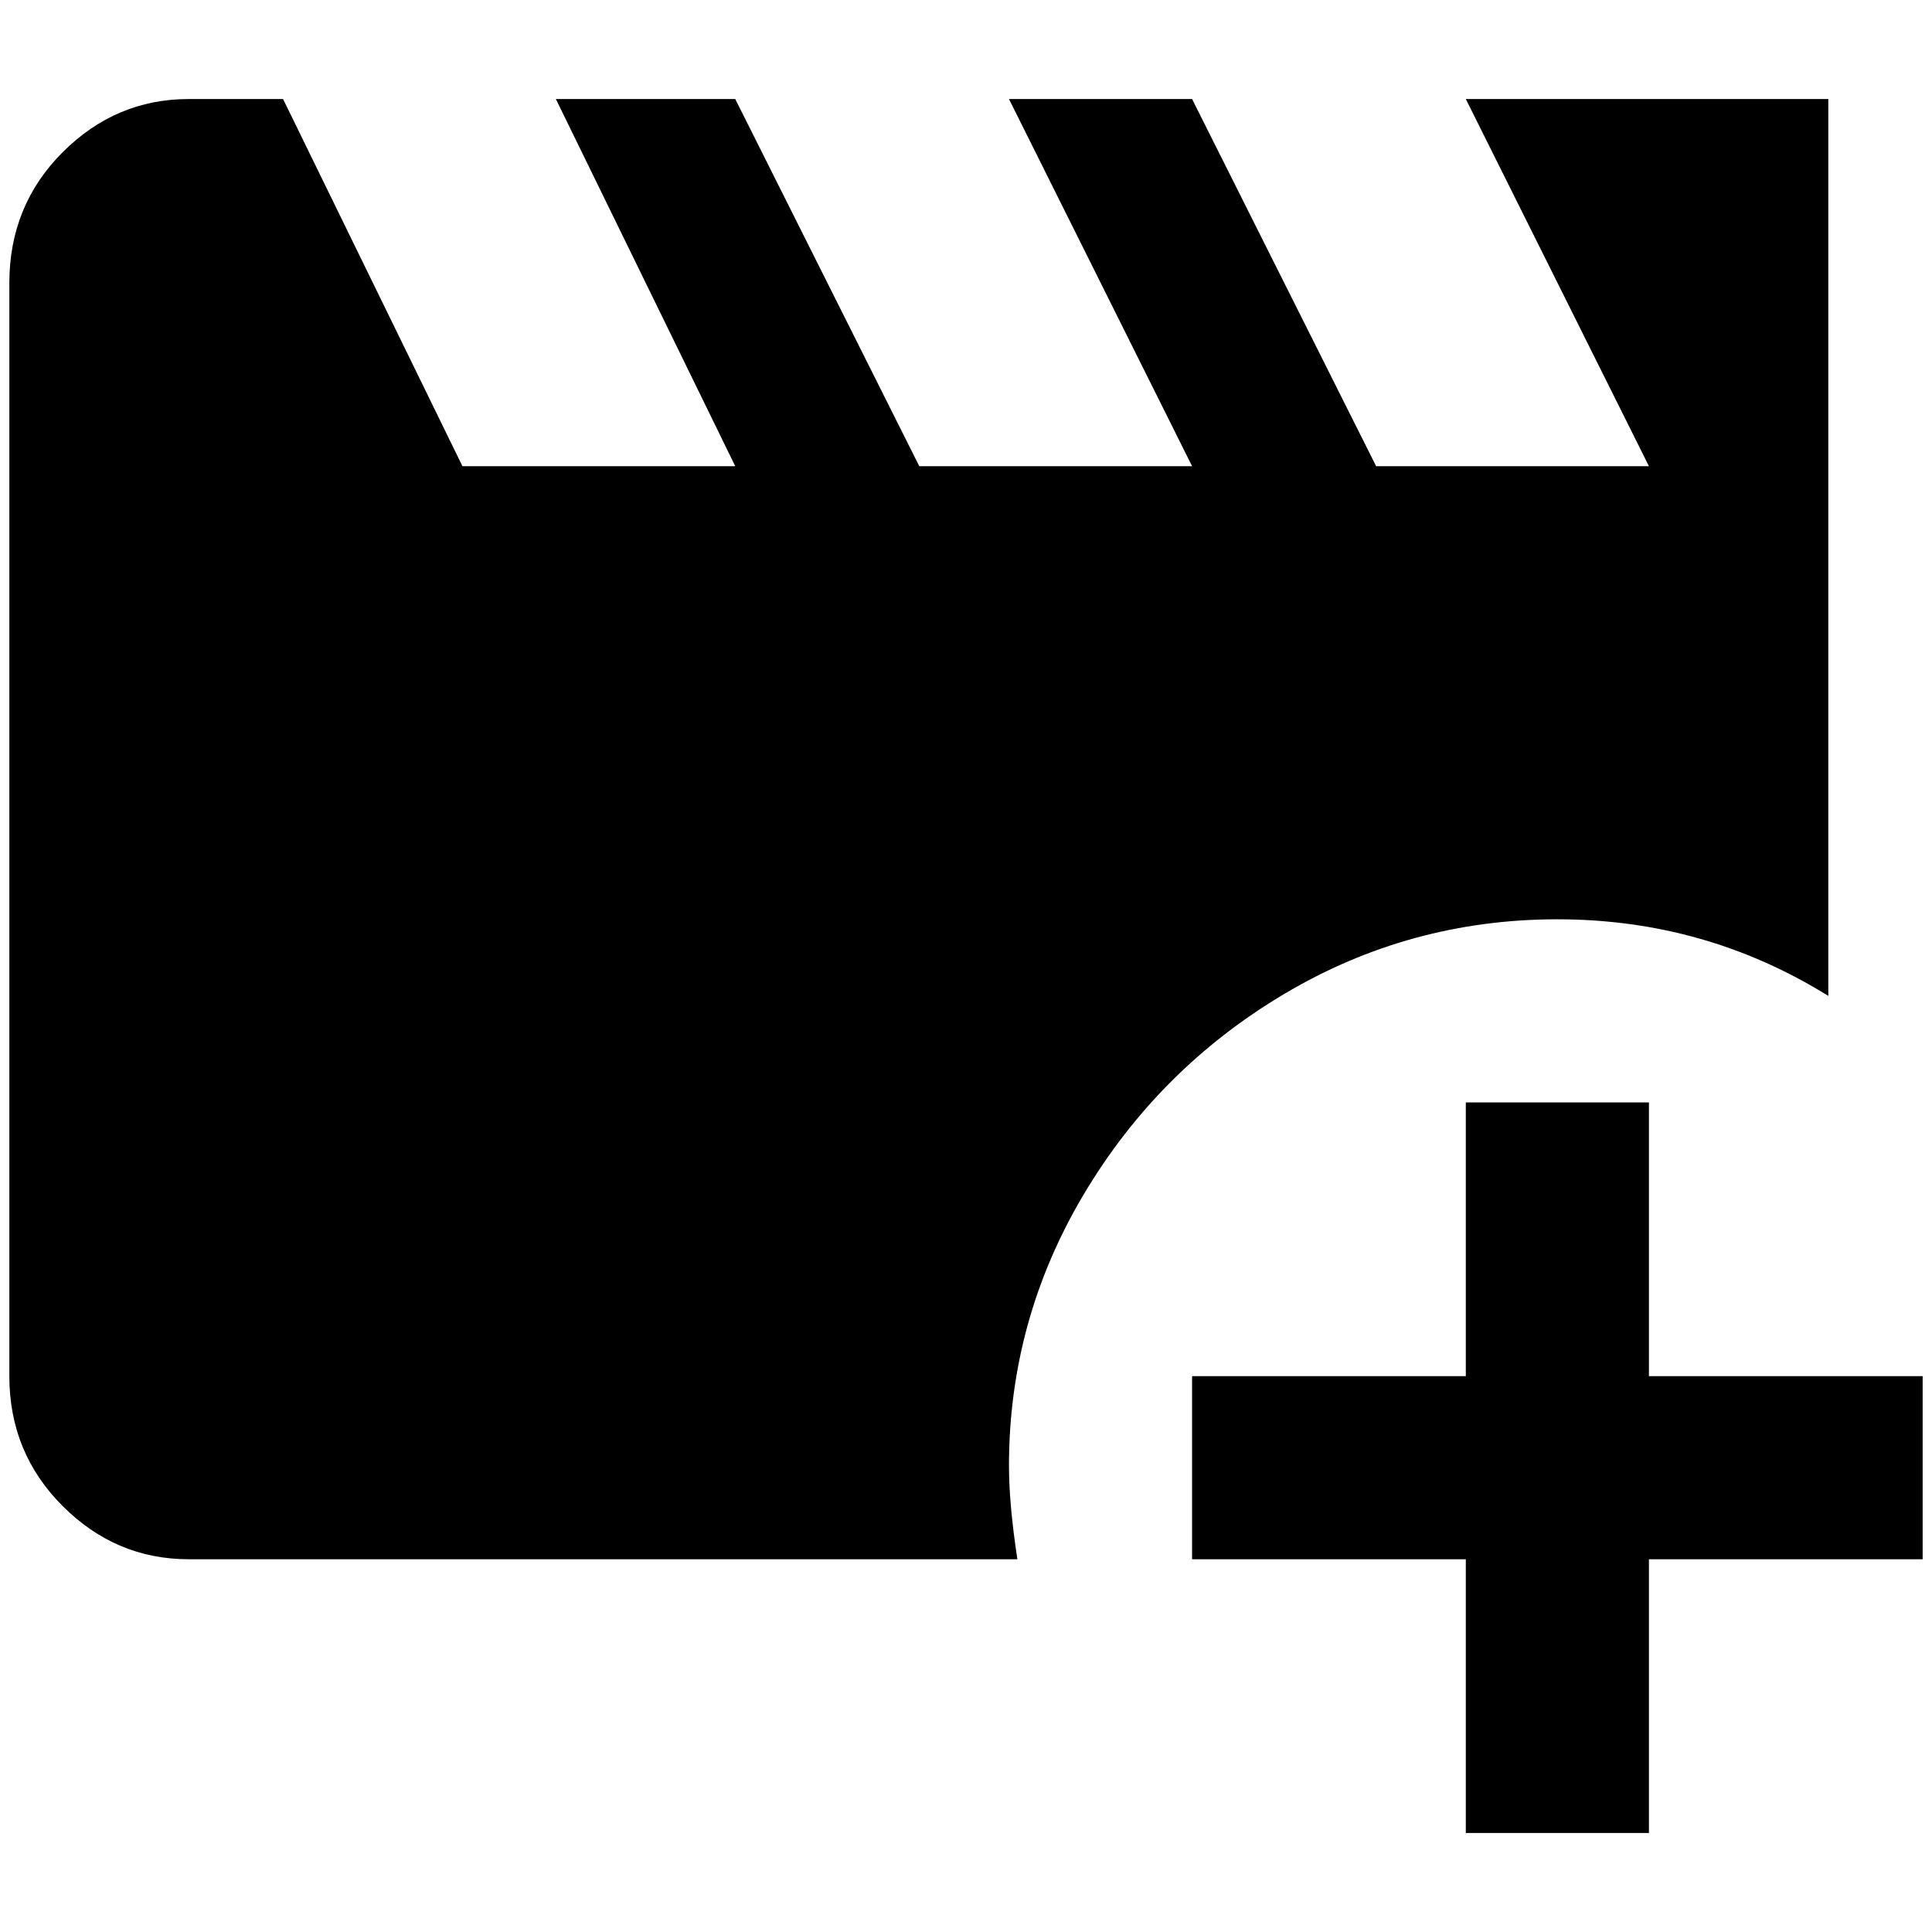<?xml version="1.0" standalone="no"?>
<!DOCTYPE svg PUBLIC "-//W3C//DTD SVG 1.1//EN" "http://www.w3.org/Graphics/SVG/1.1/DTD/svg11.dtd" >
<svg xmlns="http://www.w3.org/2000/svg" xmlns:xlink="http://www.w3.org/1999/xlink" version="1.1" width="2048" height="2048" viewBox="-10 0 2068 2048">
   <path fill="currentColor"
d="M1070 1559q0 41 9 100h-887q-78 0 -135 -57t-57 -139v-1170q0 -83 57 -140t135 -57h101l192 393h292l-192 -393h192l197 393h292l-196 -393h196l197 393h292l-196 -393h388v960q-132 -82 -290 -82t-292.5 80t-214.5 214.5t-80 290.5zM1755 1463v-293h-196v293h-293v196
h293v293h196v-293h293v-196h-293z" />
</svg>
